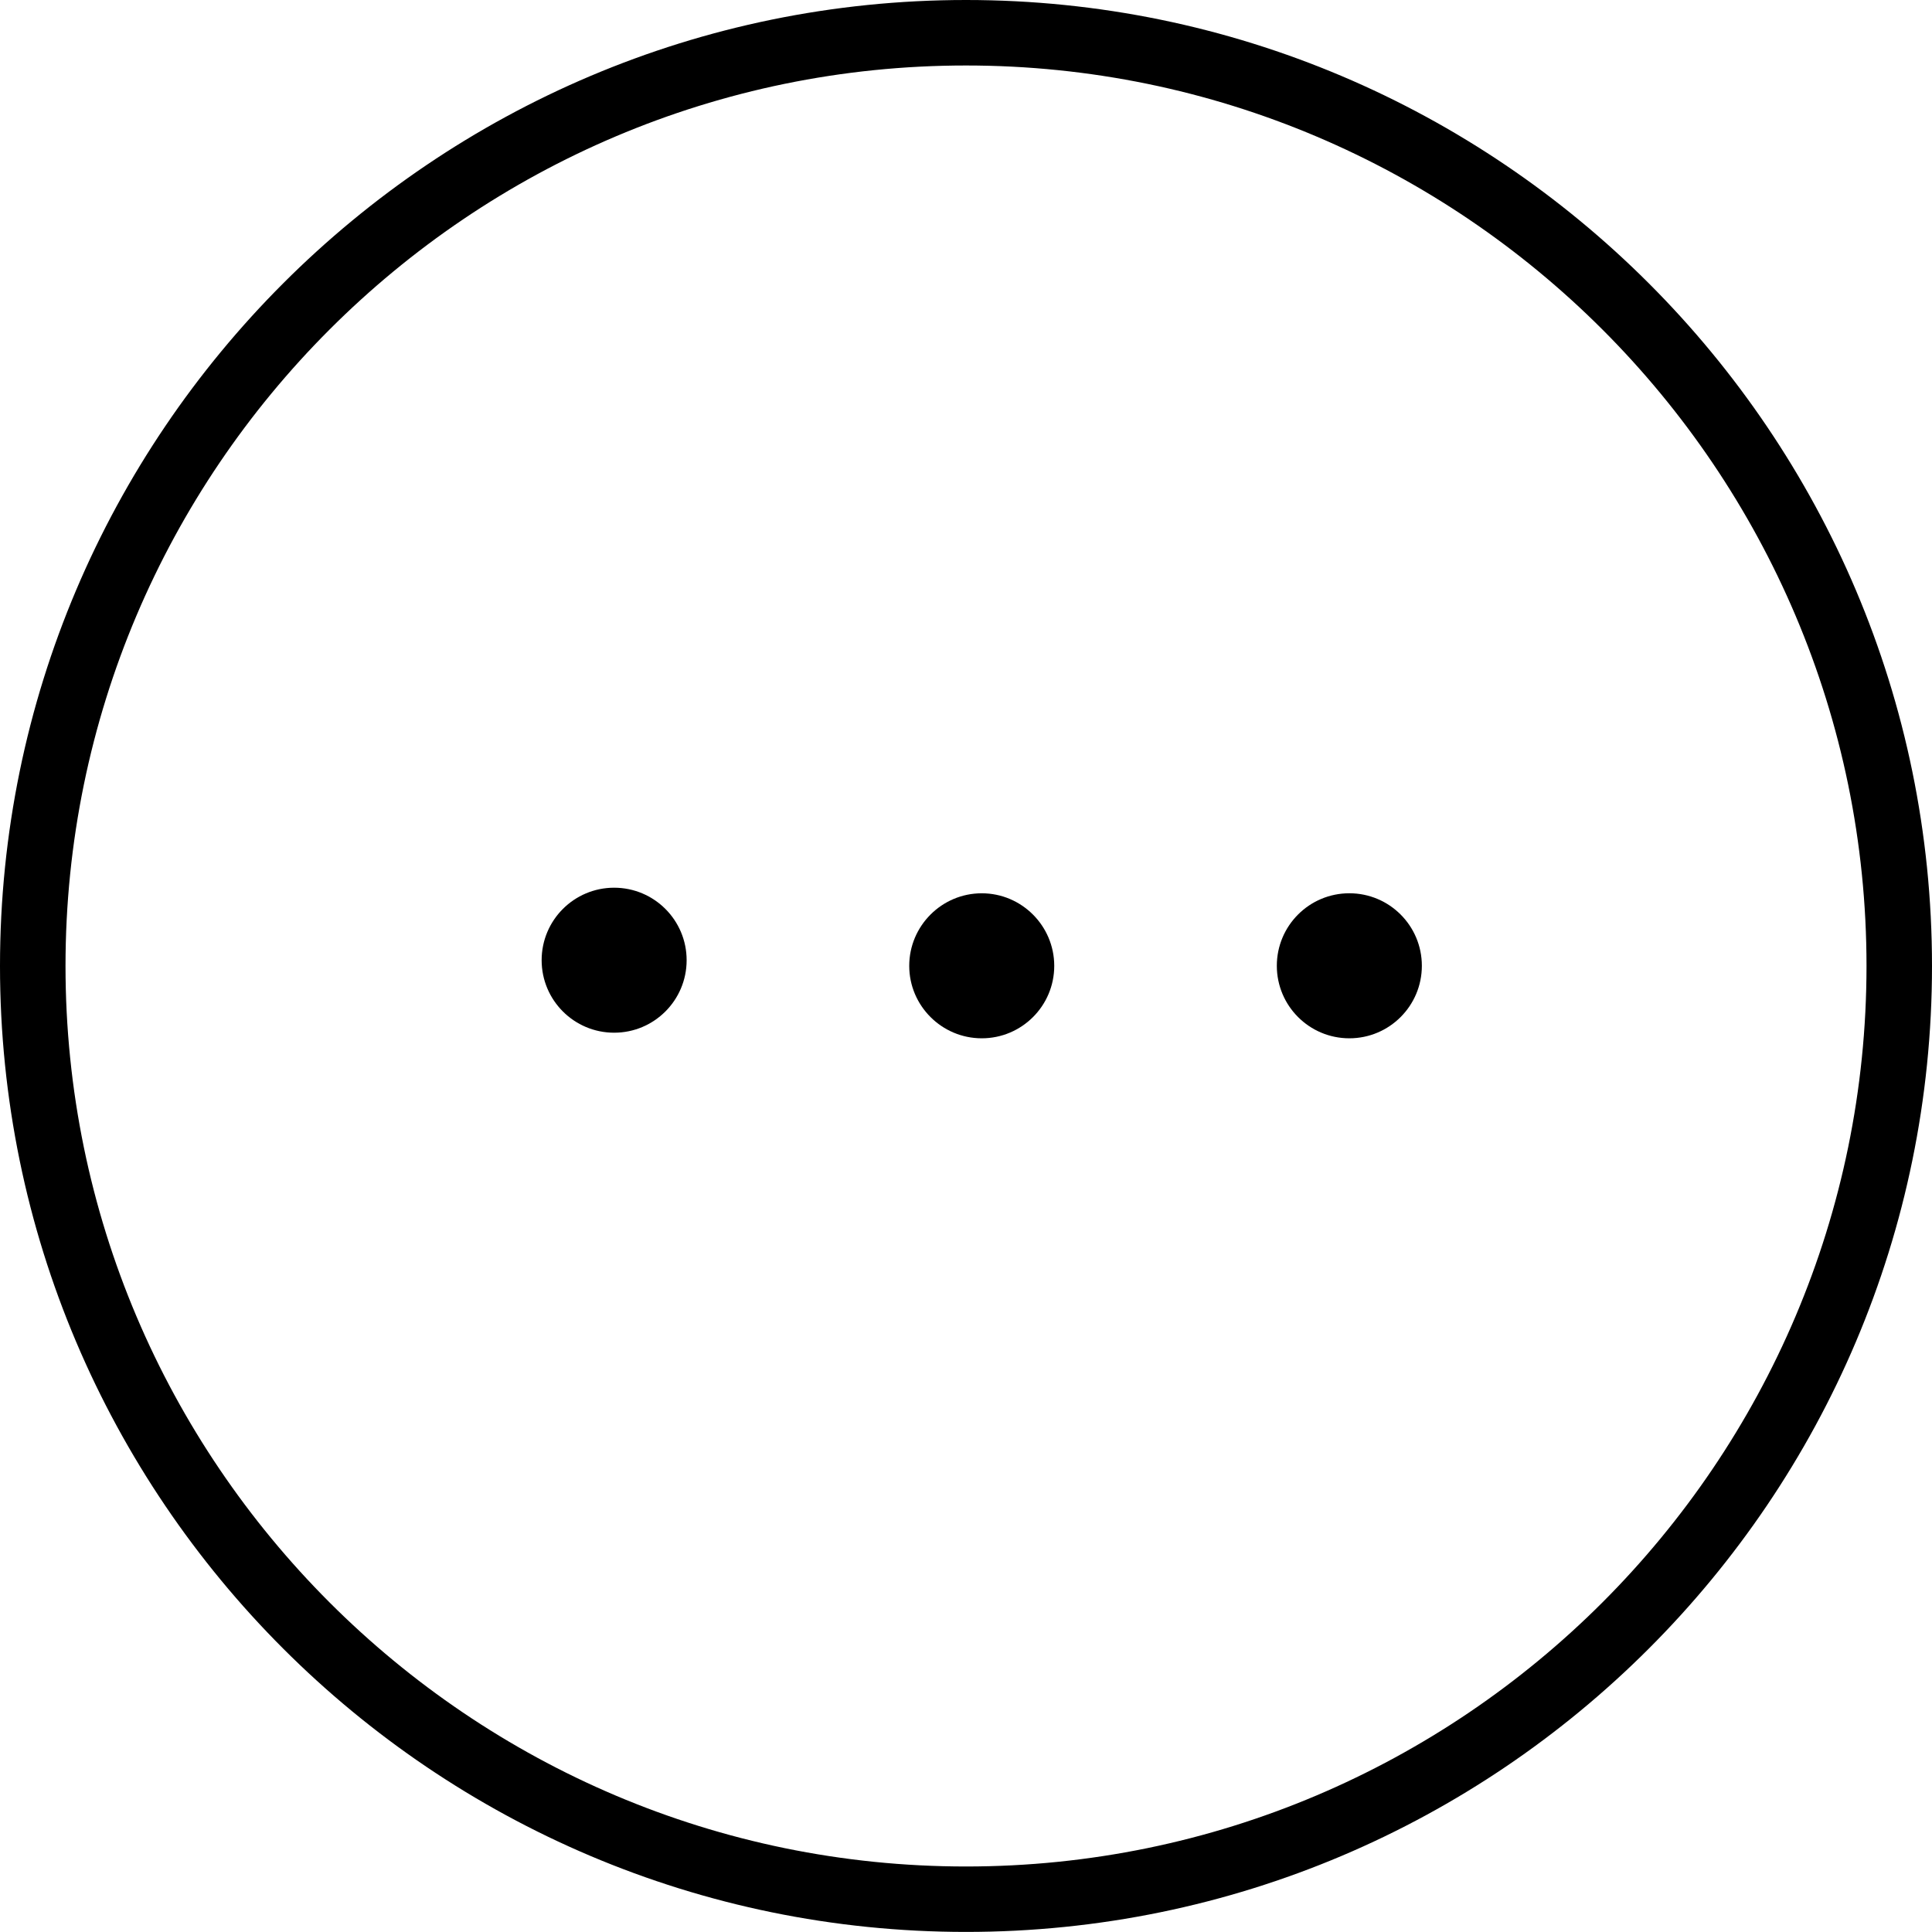 <?xml version="1.0" encoding="utf-8"?>
<!-- Generator: Adobe Illustrator 16.0.4, SVG Export Plug-In . SVG Version: 6.00 Build 0)  -->
<!DOCTYPE svg PUBLIC "-//W3C//DTD SVG 1.1//EN" "http://www.w3.org/Graphics/SVG/1.1/DTD/svg11.dtd">
<svg version="1.1" id="Capa_1" xmlns="http://www.w3.org/2000/svg" xmlns:xlink="http://www.w3.org/1999/xlink" x="0px" y="0px"
	 width="99.004px" height="99px" viewBox="0 0 99.004 99" enable-background="new 0 0 99.004 99" xml:space="preserve">
<g>
	<path d="M49.502,0C22.207,0,0,22.207,0,49.502C0,76.795,22.207,99,49.502,99s49.502-22.203,49.502-49.498
		C99.004,22.205,76.797,0,49.502,0z M49.502,95.647c-25.444,0-46.145-20.702-46.145-46.146S24.058,3.356,49.502,3.356
		c25.443,0,46.146,20.701,46.146,46.145C95.646,74.945,74.945,95.647,49.502,95.647z"/>
	<circle cx="31.471" cy="49.205" r="3.715"/>
	<path d="M50.309,45.776c-2.048,0-3.716,1.67-3.716,3.718c0,2.045,1.668,3.713,3.716,3.713c2.051,0,3.715-1.663,3.715-3.713
		C54.023,47.444,52.355,45.776,50.309,45.776z"/>
	<circle cx="69.146" cy="49.491" r="3.716"/>
</g>
</svg>
